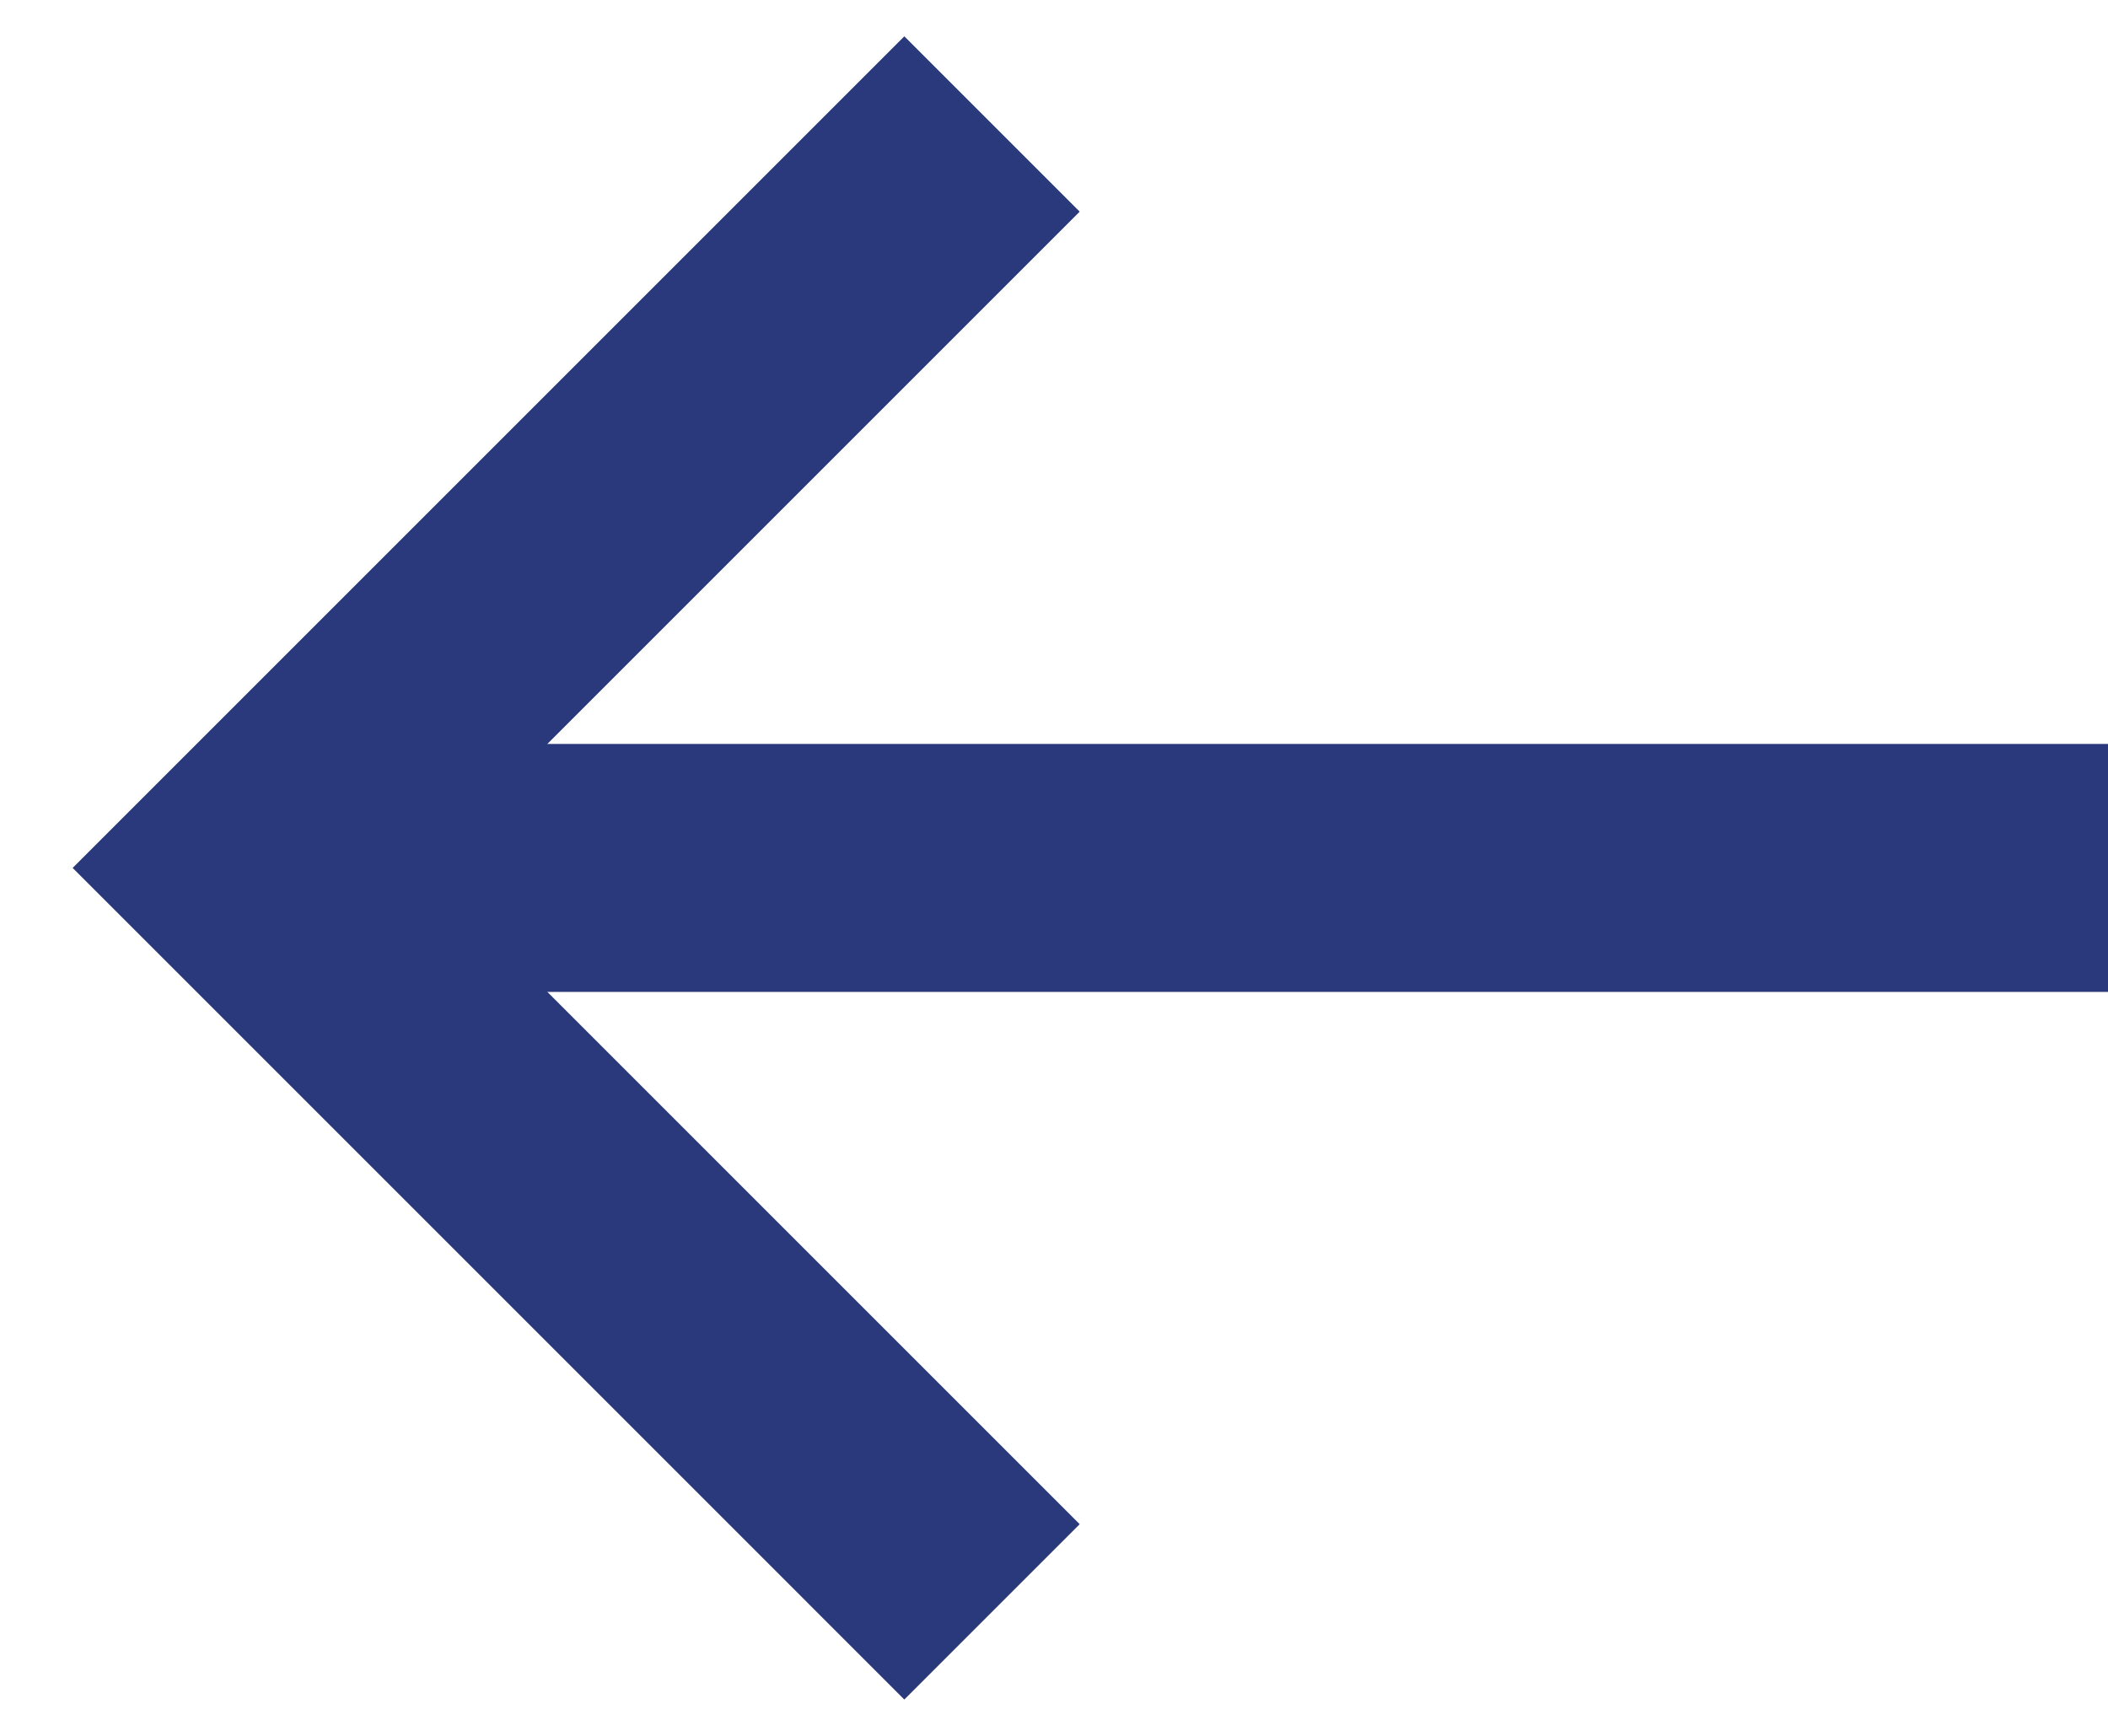 <svg fill="none" xmlns="http://www.w3.org/2000/svg" width="17" height="14" viewBox="0 0 17 14">
  <path d="M17 7H2" stroke="#2a397b" stroke-width="2"/>
  <path d="M8 1L2 7L8 13" stroke="#2a397b" stroke-width="2"/>
</svg>